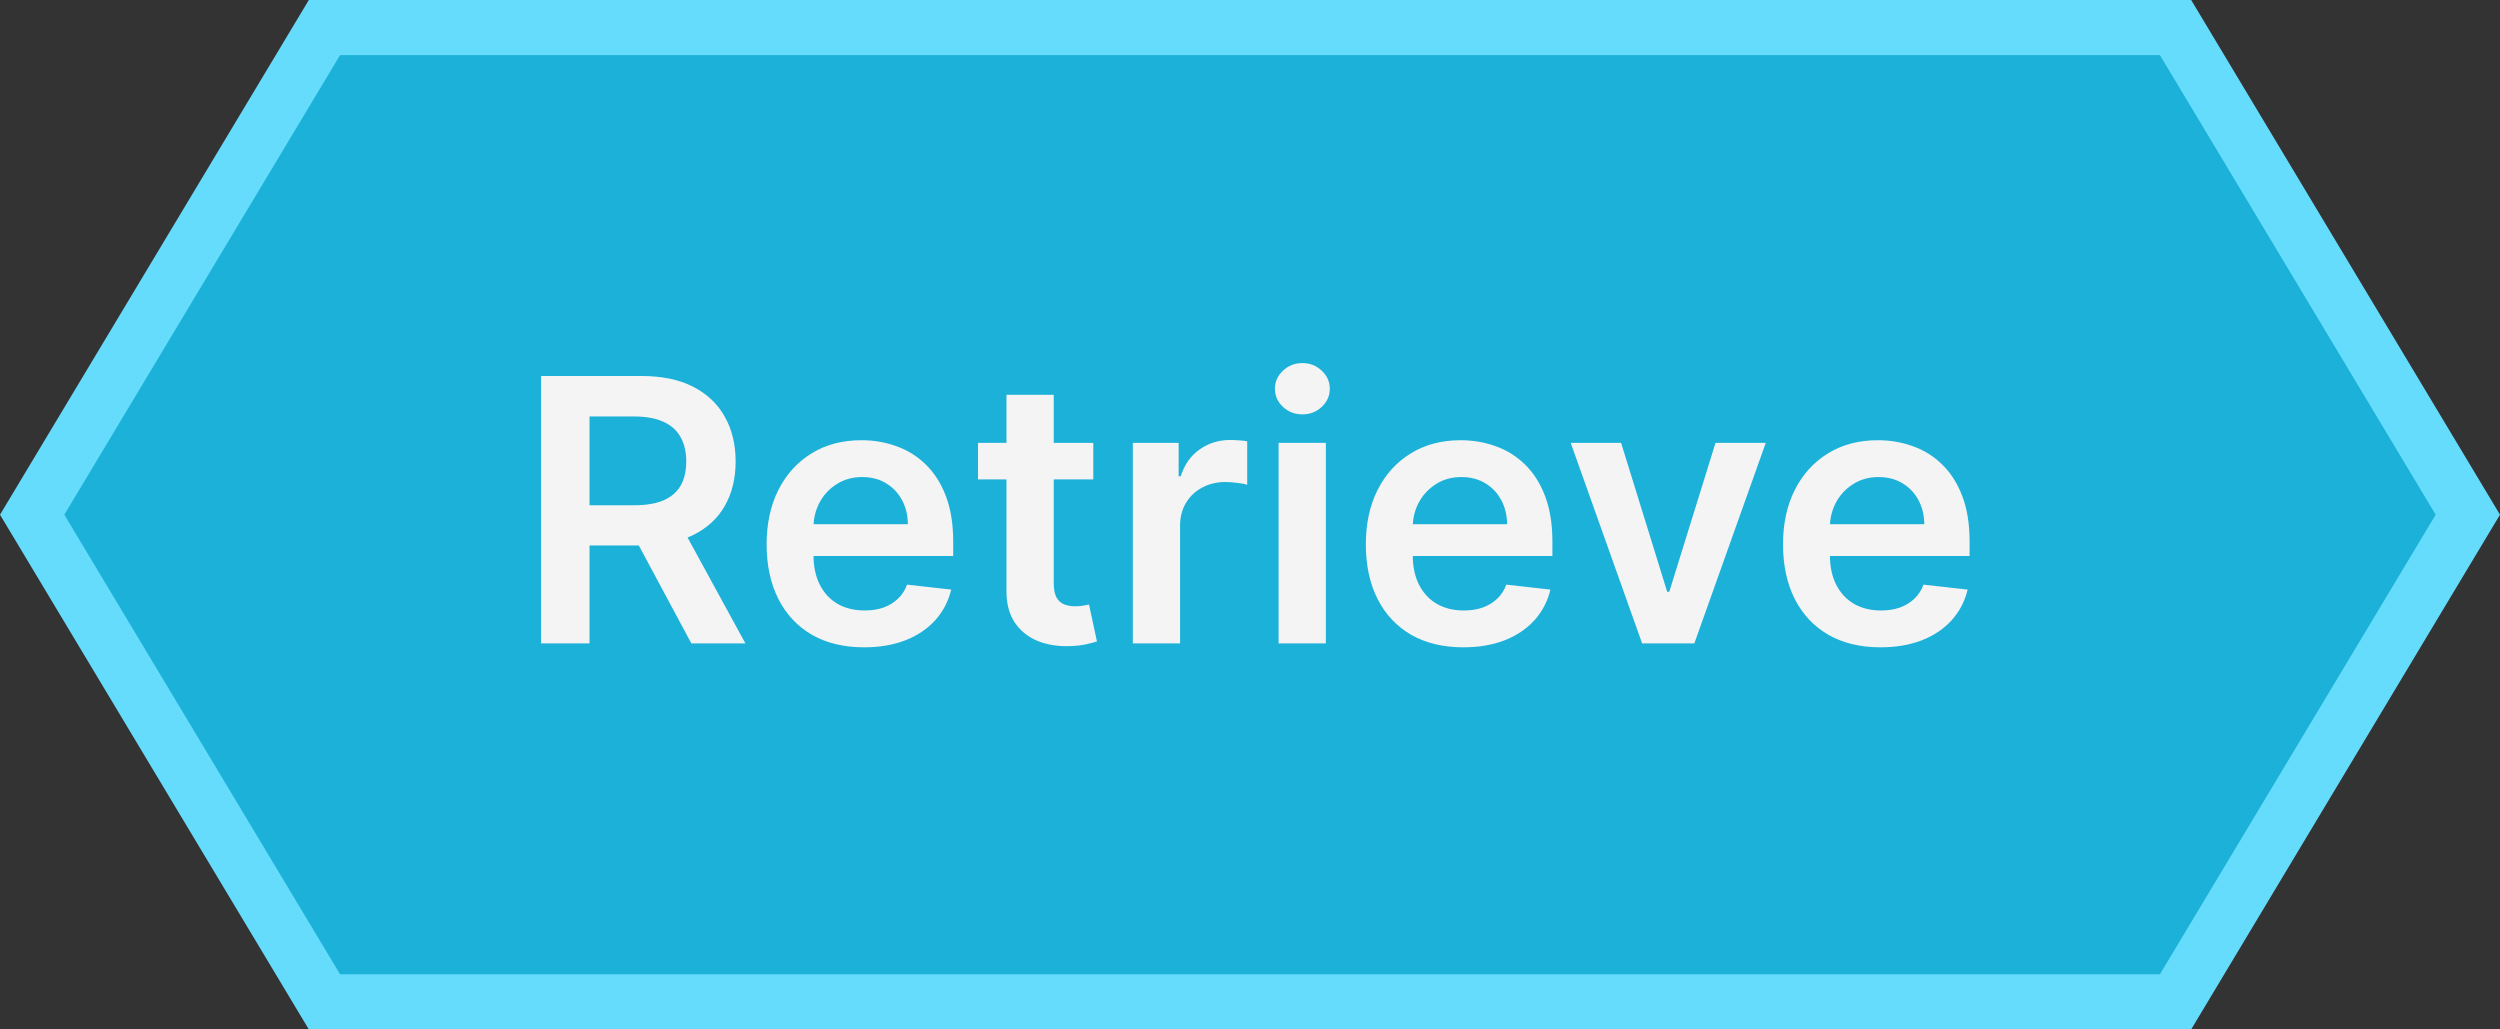 <svg width="68" height="28" viewBox="0 0 68 28" fill="none" xmlns="http://www.w3.org/2000/svg">
<rect x="0" y="0" width="68" height="28" fill="#333333" stroke="none"/>
<g clip-path="url(#clip0_1701_16571)">
<path d="M0.875 14L8.825 0.75H59.175L67.125 14L59.175 27.25H8.825L0.875 14Z" fill="#1CB1D9" stroke="#65DCFC" stroke-width="1.5"/>
<path d="M14.717 17.5V10.227H17.445C18.003 10.227 18.472 10.324 18.851 10.518C19.232 10.713 19.52 10.985 19.714 11.335C19.91 11.683 20.009 12.089 20.009 12.553C20.009 13.02 19.909 13.425 19.71 13.768C19.514 14.109 19.224 14.373 18.84 14.56C18.457 14.744 17.986 14.837 17.427 14.837H15.484V13.743H17.249C17.576 13.743 17.843 13.698 18.052 13.608C18.26 13.516 18.414 13.382 18.514 13.207C18.615 13.029 18.666 12.811 18.666 12.553C18.666 12.295 18.615 12.075 18.514 11.893C18.412 11.708 18.257 11.568 18.048 11.474C17.84 11.377 17.571 11.328 17.242 11.328H16.035V17.5H14.717ZM18.474 14.204L20.275 17.5H18.805L17.036 14.204H18.474ZM23.501 17.607C22.954 17.607 22.482 17.493 22.084 17.266C21.689 17.036 21.385 16.712 21.172 16.293C20.959 15.871 20.852 15.375 20.852 14.805C20.852 14.244 20.959 13.751 21.172 13.327C21.387 12.901 21.688 12.57 22.073 12.333C22.459 12.094 22.913 11.974 23.434 11.974C23.77 11.974 24.087 12.029 24.385 12.138C24.686 12.244 24.951 12.41 25.181 12.635C25.413 12.86 25.595 13.146 25.728 13.494C25.86 13.84 25.927 14.252 25.927 14.73V15.124H21.456V14.258H24.694C24.692 14.012 24.639 13.793 24.534 13.601C24.43 13.407 24.285 13.254 24.098 13.143C23.913 13.031 23.698 12.976 23.451 12.976C23.189 12.976 22.958 13.04 22.759 13.168C22.56 13.293 22.405 13.459 22.294 13.665C22.185 13.868 22.129 14.092 22.127 14.336V15.092C22.127 15.41 22.185 15.682 22.301 15.909C22.417 16.134 22.579 16.307 22.787 16.428C22.996 16.546 23.239 16.605 23.519 16.605C23.706 16.605 23.875 16.579 24.027 16.527C24.178 16.473 24.309 16.393 24.421 16.289C24.532 16.185 24.616 16.056 24.673 15.902L25.873 16.037C25.797 16.354 25.653 16.631 25.44 16.868C25.229 17.102 24.959 17.285 24.63 17.415C24.301 17.543 23.925 17.607 23.501 17.607ZM29.738 12.046V13.04H26.602V12.046H29.738ZM27.376 10.739H28.662V15.859C28.662 16.032 28.688 16.165 28.74 16.257C28.794 16.347 28.865 16.409 28.953 16.442C29.041 16.475 29.138 16.491 29.244 16.491C29.325 16.491 29.398 16.486 29.464 16.474C29.533 16.462 29.585 16.451 29.621 16.442L29.837 17.447C29.768 17.47 29.67 17.496 29.542 17.525C29.417 17.553 29.263 17.57 29.081 17.575C28.759 17.584 28.469 17.535 28.211 17.429C27.953 17.32 27.748 17.152 27.596 16.925C27.447 16.697 27.374 16.413 27.376 16.072V10.739ZM30.813 17.5V12.046H32.059V12.954H32.116C32.216 12.64 32.386 12.397 32.627 12.227C32.871 12.054 33.15 11.967 33.462 11.967C33.533 11.967 33.612 11.971 33.7 11.978C33.79 11.983 33.864 11.991 33.924 12.003V13.185C33.869 13.166 33.783 13.15 33.664 13.136C33.548 13.119 33.436 13.111 33.327 13.111C33.093 13.111 32.882 13.162 32.695 13.264C32.51 13.363 32.365 13.501 32.258 13.679C32.152 13.857 32.098 14.061 32.098 14.293V17.5H30.813ZM34.778 17.5V12.046H36.063V17.5H34.778ZM35.424 11.271C35.22 11.271 35.045 11.204 34.898 11.069C34.752 10.932 34.678 10.767 34.678 10.575C34.678 10.381 34.752 10.217 34.898 10.082C35.045 9.944 35.22 9.876 35.424 9.876C35.63 9.876 35.805 9.944 35.95 10.082C36.096 10.217 36.17 10.381 36.17 10.575C36.17 10.767 36.096 10.932 35.95 11.069C35.805 11.204 35.63 11.271 35.424 11.271ZM39.8 17.607C39.253 17.607 38.781 17.493 38.383 17.266C37.988 17.036 37.683 16.712 37.47 16.293C37.257 15.871 37.151 15.375 37.151 14.805C37.151 14.244 37.257 13.751 37.47 13.327C37.686 12.901 37.986 12.57 38.372 12.333C38.758 12.094 39.212 11.974 39.732 11.974C40.069 11.974 40.386 12.029 40.684 12.138C40.985 12.244 41.25 12.41 41.48 12.635C41.712 12.86 41.894 13.146 42.026 13.494C42.159 13.84 42.225 14.252 42.225 14.73V15.124H37.754V14.258H40.993C40.991 14.012 40.937 13.793 40.833 13.601C40.729 13.407 40.584 13.254 40.397 13.143C40.212 13.031 39.996 12.976 39.75 12.976C39.487 12.976 39.257 13.04 39.058 13.168C38.859 13.293 38.704 13.459 38.593 13.665C38.484 13.868 38.428 14.092 38.426 14.336V15.092C38.426 15.41 38.484 15.682 38.6 15.909C38.716 16.134 38.878 16.307 39.086 16.428C39.294 16.546 39.538 16.605 39.818 16.605C40.005 16.605 40.174 16.579 40.325 16.527C40.477 16.473 40.608 16.393 40.72 16.289C40.831 16.185 40.915 16.056 40.972 15.902L42.172 16.037C42.096 16.354 41.952 16.631 41.739 16.868C41.528 17.102 41.258 17.285 40.929 17.415C40.6 17.543 40.224 17.607 39.8 17.607ZM48.029 12.046L46.086 17.5H44.666L42.723 12.046H44.094L45.348 16.097H45.404L46.662 12.046H48.029ZM51.148 17.607C50.601 17.607 50.128 17.493 49.731 17.266C49.335 17.036 49.031 16.712 48.818 16.293C48.605 15.871 48.498 15.375 48.498 14.805C48.498 14.244 48.605 13.751 48.818 13.327C49.033 12.901 49.334 12.57 49.72 12.333C50.106 12.094 50.559 11.974 51.08 11.974C51.416 11.974 51.733 12.029 52.032 12.138C52.332 12.244 52.598 12.41 52.827 12.635C53.059 12.86 53.242 13.146 53.374 13.494C53.507 13.84 53.573 14.252 53.573 14.73V15.124H49.102V14.258H52.341C52.338 14.012 52.285 13.793 52.181 13.601C52.077 13.407 51.931 13.254 51.744 13.143C51.559 13.031 51.344 12.976 51.098 12.976C50.835 12.976 50.604 13.04 50.405 13.168C50.206 13.293 50.051 13.459 49.94 13.665C49.831 13.868 49.776 14.092 49.773 14.336V15.092C49.773 15.41 49.831 15.682 49.947 15.909C50.063 16.134 50.225 16.307 50.434 16.428C50.642 16.546 50.886 16.605 51.165 16.605C51.352 16.605 51.522 16.579 51.673 16.527C51.825 16.473 51.956 16.393 52.067 16.289C52.179 16.185 52.263 16.056 52.319 15.902L53.52 16.037C53.444 16.354 53.3 16.631 53.087 16.868C52.876 17.102 52.606 17.285 52.277 17.415C51.948 17.543 51.571 17.607 51.148 17.607Z" fill="#F4F4F4"/>
</g>
<defs>
<clipPath id="clip0_1701_16571">
<rect width="68" height="28" fill="white"/>
</clipPath>
</defs>
</svg>
